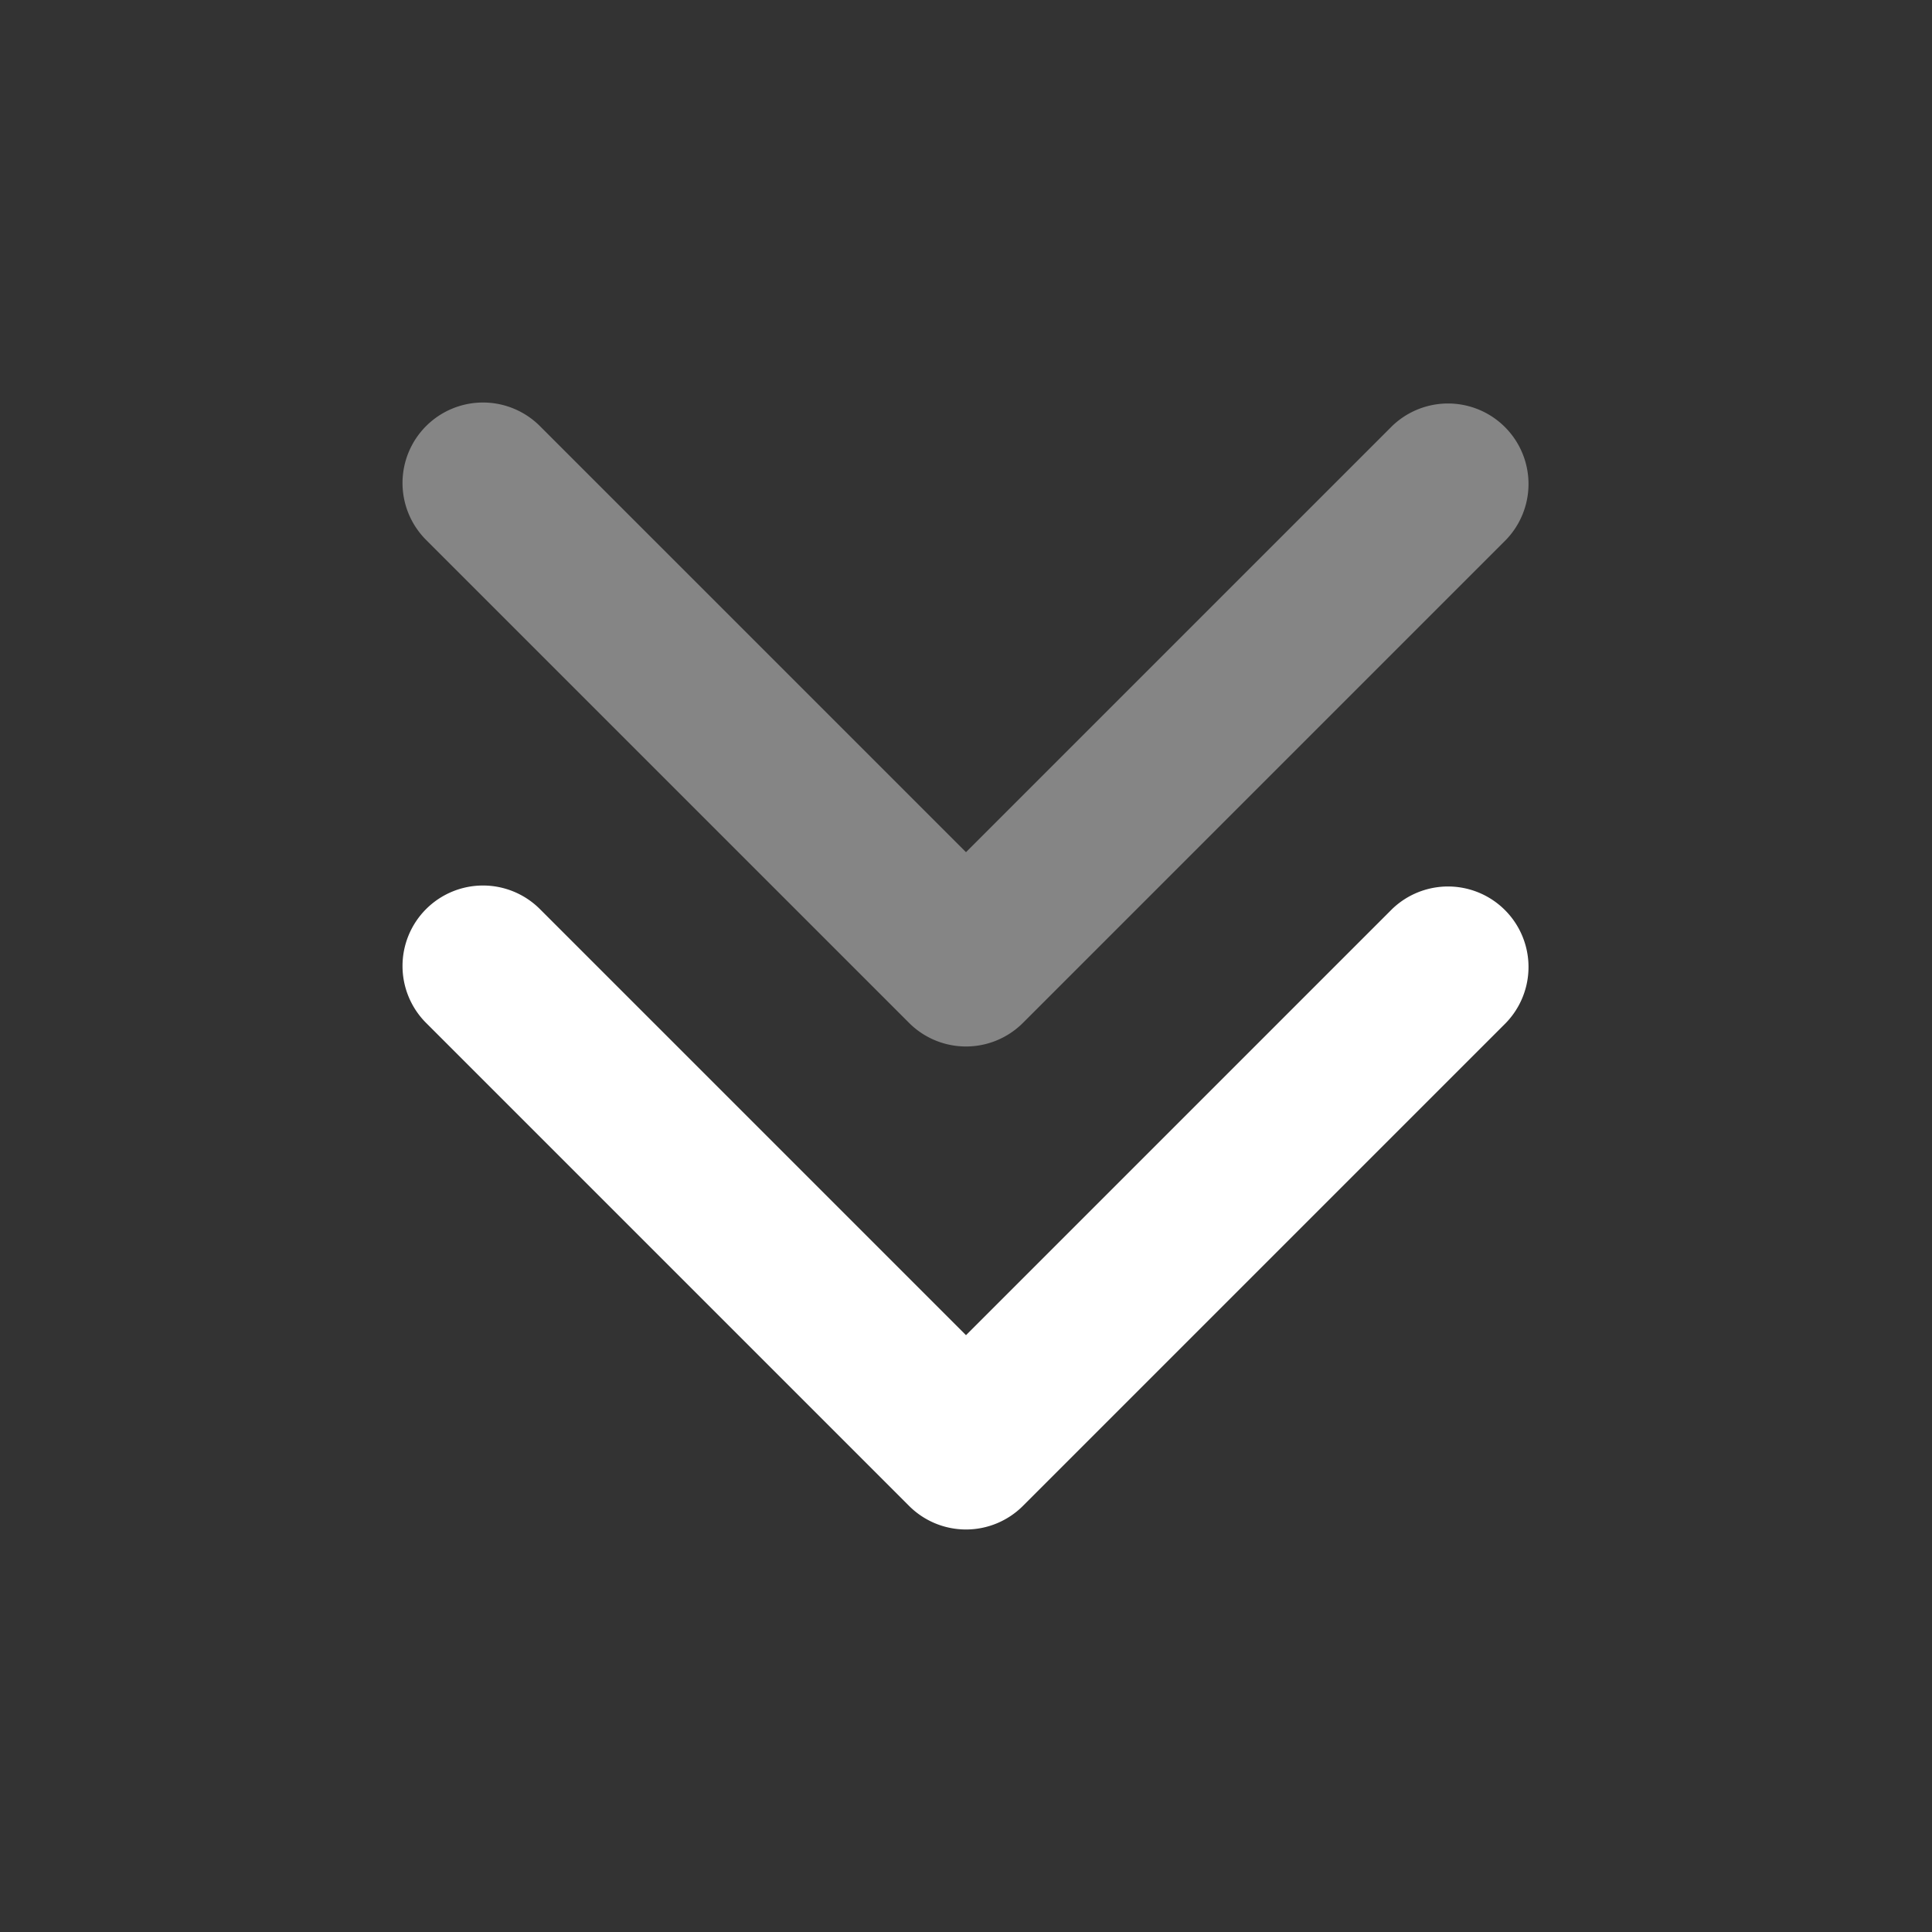<svg xmlns="http://www.w3.org/2000/svg" version="1.1" xmlns:xlink="http://www.w3.org/1999/xlink"
  xmlns:svgjs="http://svgjs.com/svgjs" width="512" height="512" x="0" y="0" viewBox="0 0 24 24"
  style="enable-background:new 0 0 512 512" xml:space="preserve" class=""><rect x="0" y="0" width="24" height="24" fill="#333333" stroke="none"/><g><g fill="#000" fill-rule="evenodd" clip-rule="evenodd" data-darkreader-inline-fill="" style="--darkreader-inline-fill:#000000;"><path d="M5.293 5.293a1 1 0 0 0 0 1.414l6 6a1 1 0 0 0 1.414 0l6-6a1 1 0 0 0-1.414-1.414L12 10.586 6.707 5.293a1 1 0 0 0-1.414 0z" opacity=".4" fill="#ffffff" data-original="#000000" data-darkreader-inline-fill="" style="--darkreader-inline-fill:#181a1b;" class=""></path><path d="M5.293 11.293a1 1 0 0 0 0 1.414l6 6a1 1 0 0 0 1.414 0l6-6a1 1 0 0 0-1.414-1.414L12 16.586l-5.293-5.293a1 1 0 0 0-1.414 0z" fill="#ffffff" data-original="#000000" data-darkreader-inline-fill="" style="--darkreader-inline-fill:#181a1b;" class=""></path></g></g></svg>
